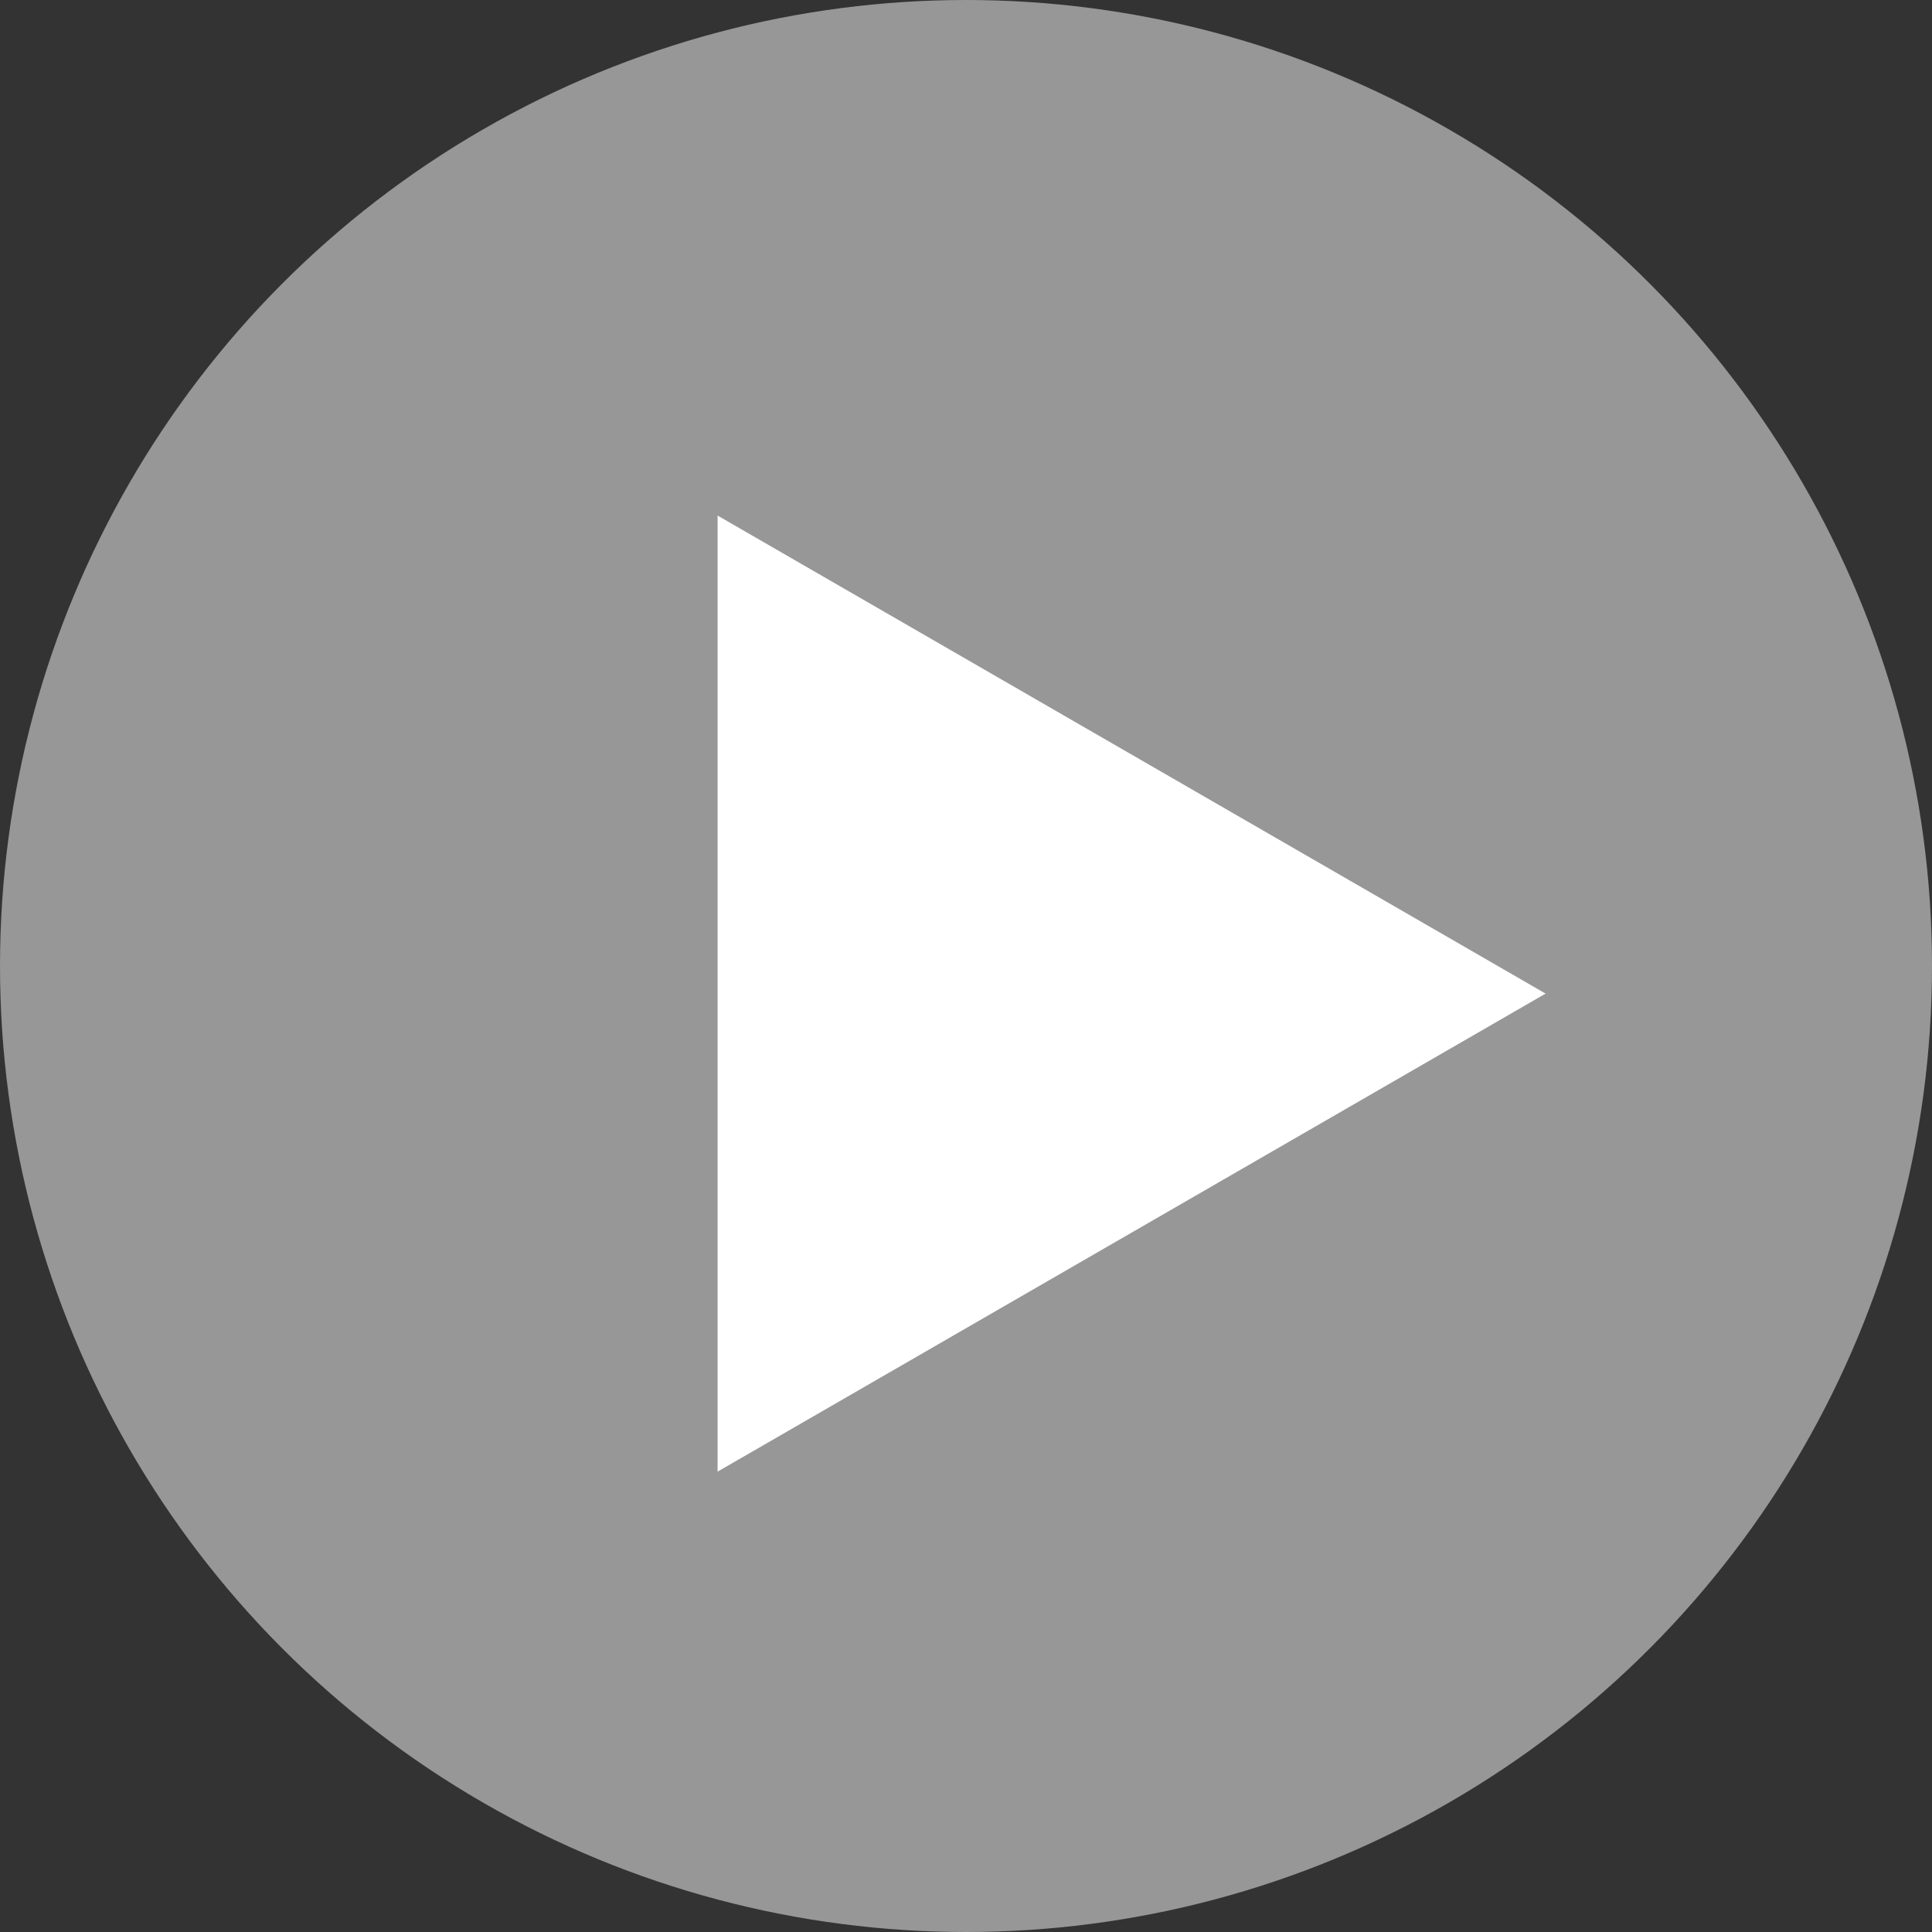 <svg width="35" height="35" viewBox="0 0 35 35" fill="none" xmlns="http://www.w3.org/2000/svg">
<rect x="0" y="0" width="35" height="35" fill="#333333" stroke="none"/>
<circle cx="17.5" cy="17.5" r="17.5" fill="#B8B8B8" fill-opacity="0.75"/>
<path d="M28 18L13 26.66L13 9.34L28 18Z" fill="white"/>
</svg>
